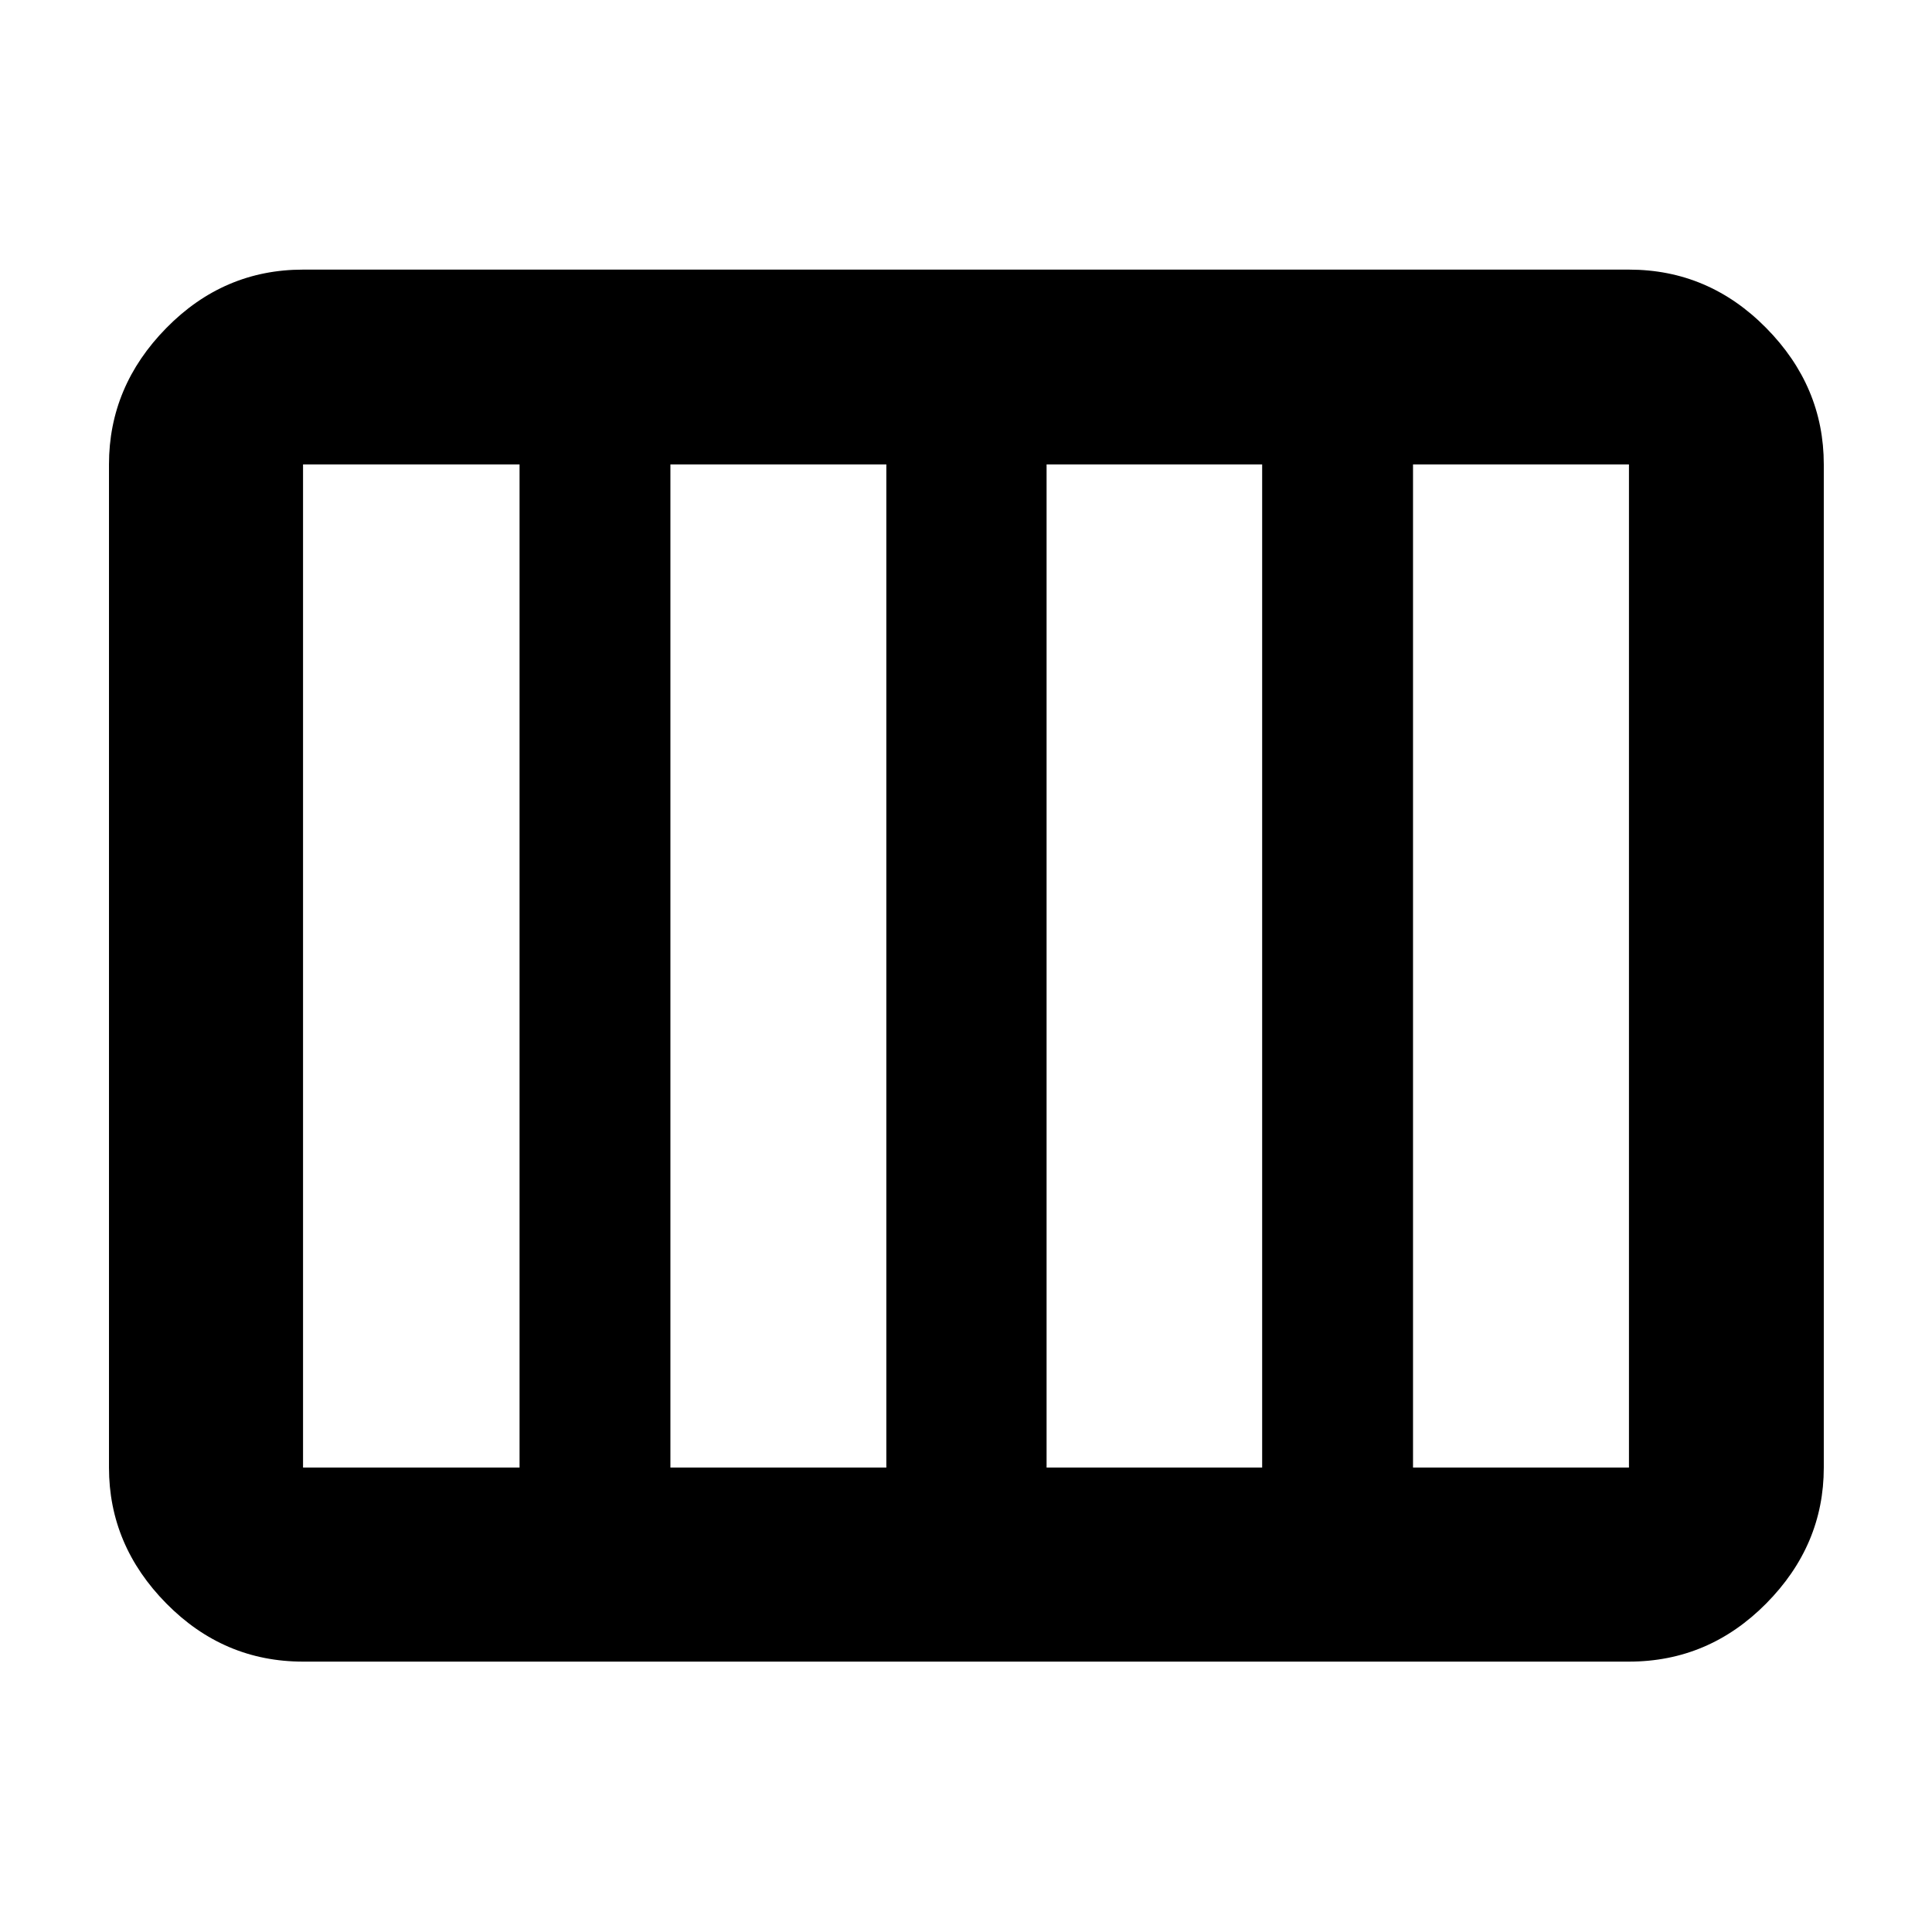 <svg xmlns="http://www.w3.org/2000/svg" height="40" viewBox="0 -960 960 960" width="40"><path d="M150.58-134.35q-39.43 0-67.93-28.89-28.5-28.9-28.5-67.54v-498.44q0-38.8 28.5-67.8 28.5-29.01 67.93-29.01h658.84q39.59 0 68.2 29.01 28.61 29 28.61 67.8v498.44q0 38.64-28.61 67.54-28.61 28.89-68.2 28.89H150.58Zm369.46-96.43h107.12v-498.44H520.04v498.44Zm-186.92 0h107.3v-498.44h-107.3v498.44Zm-182.54 0h107.58v-498.44H150.58v498.44Zm551.54 0h107.3v-498.44h-107.3v498.44Z"/></svg>